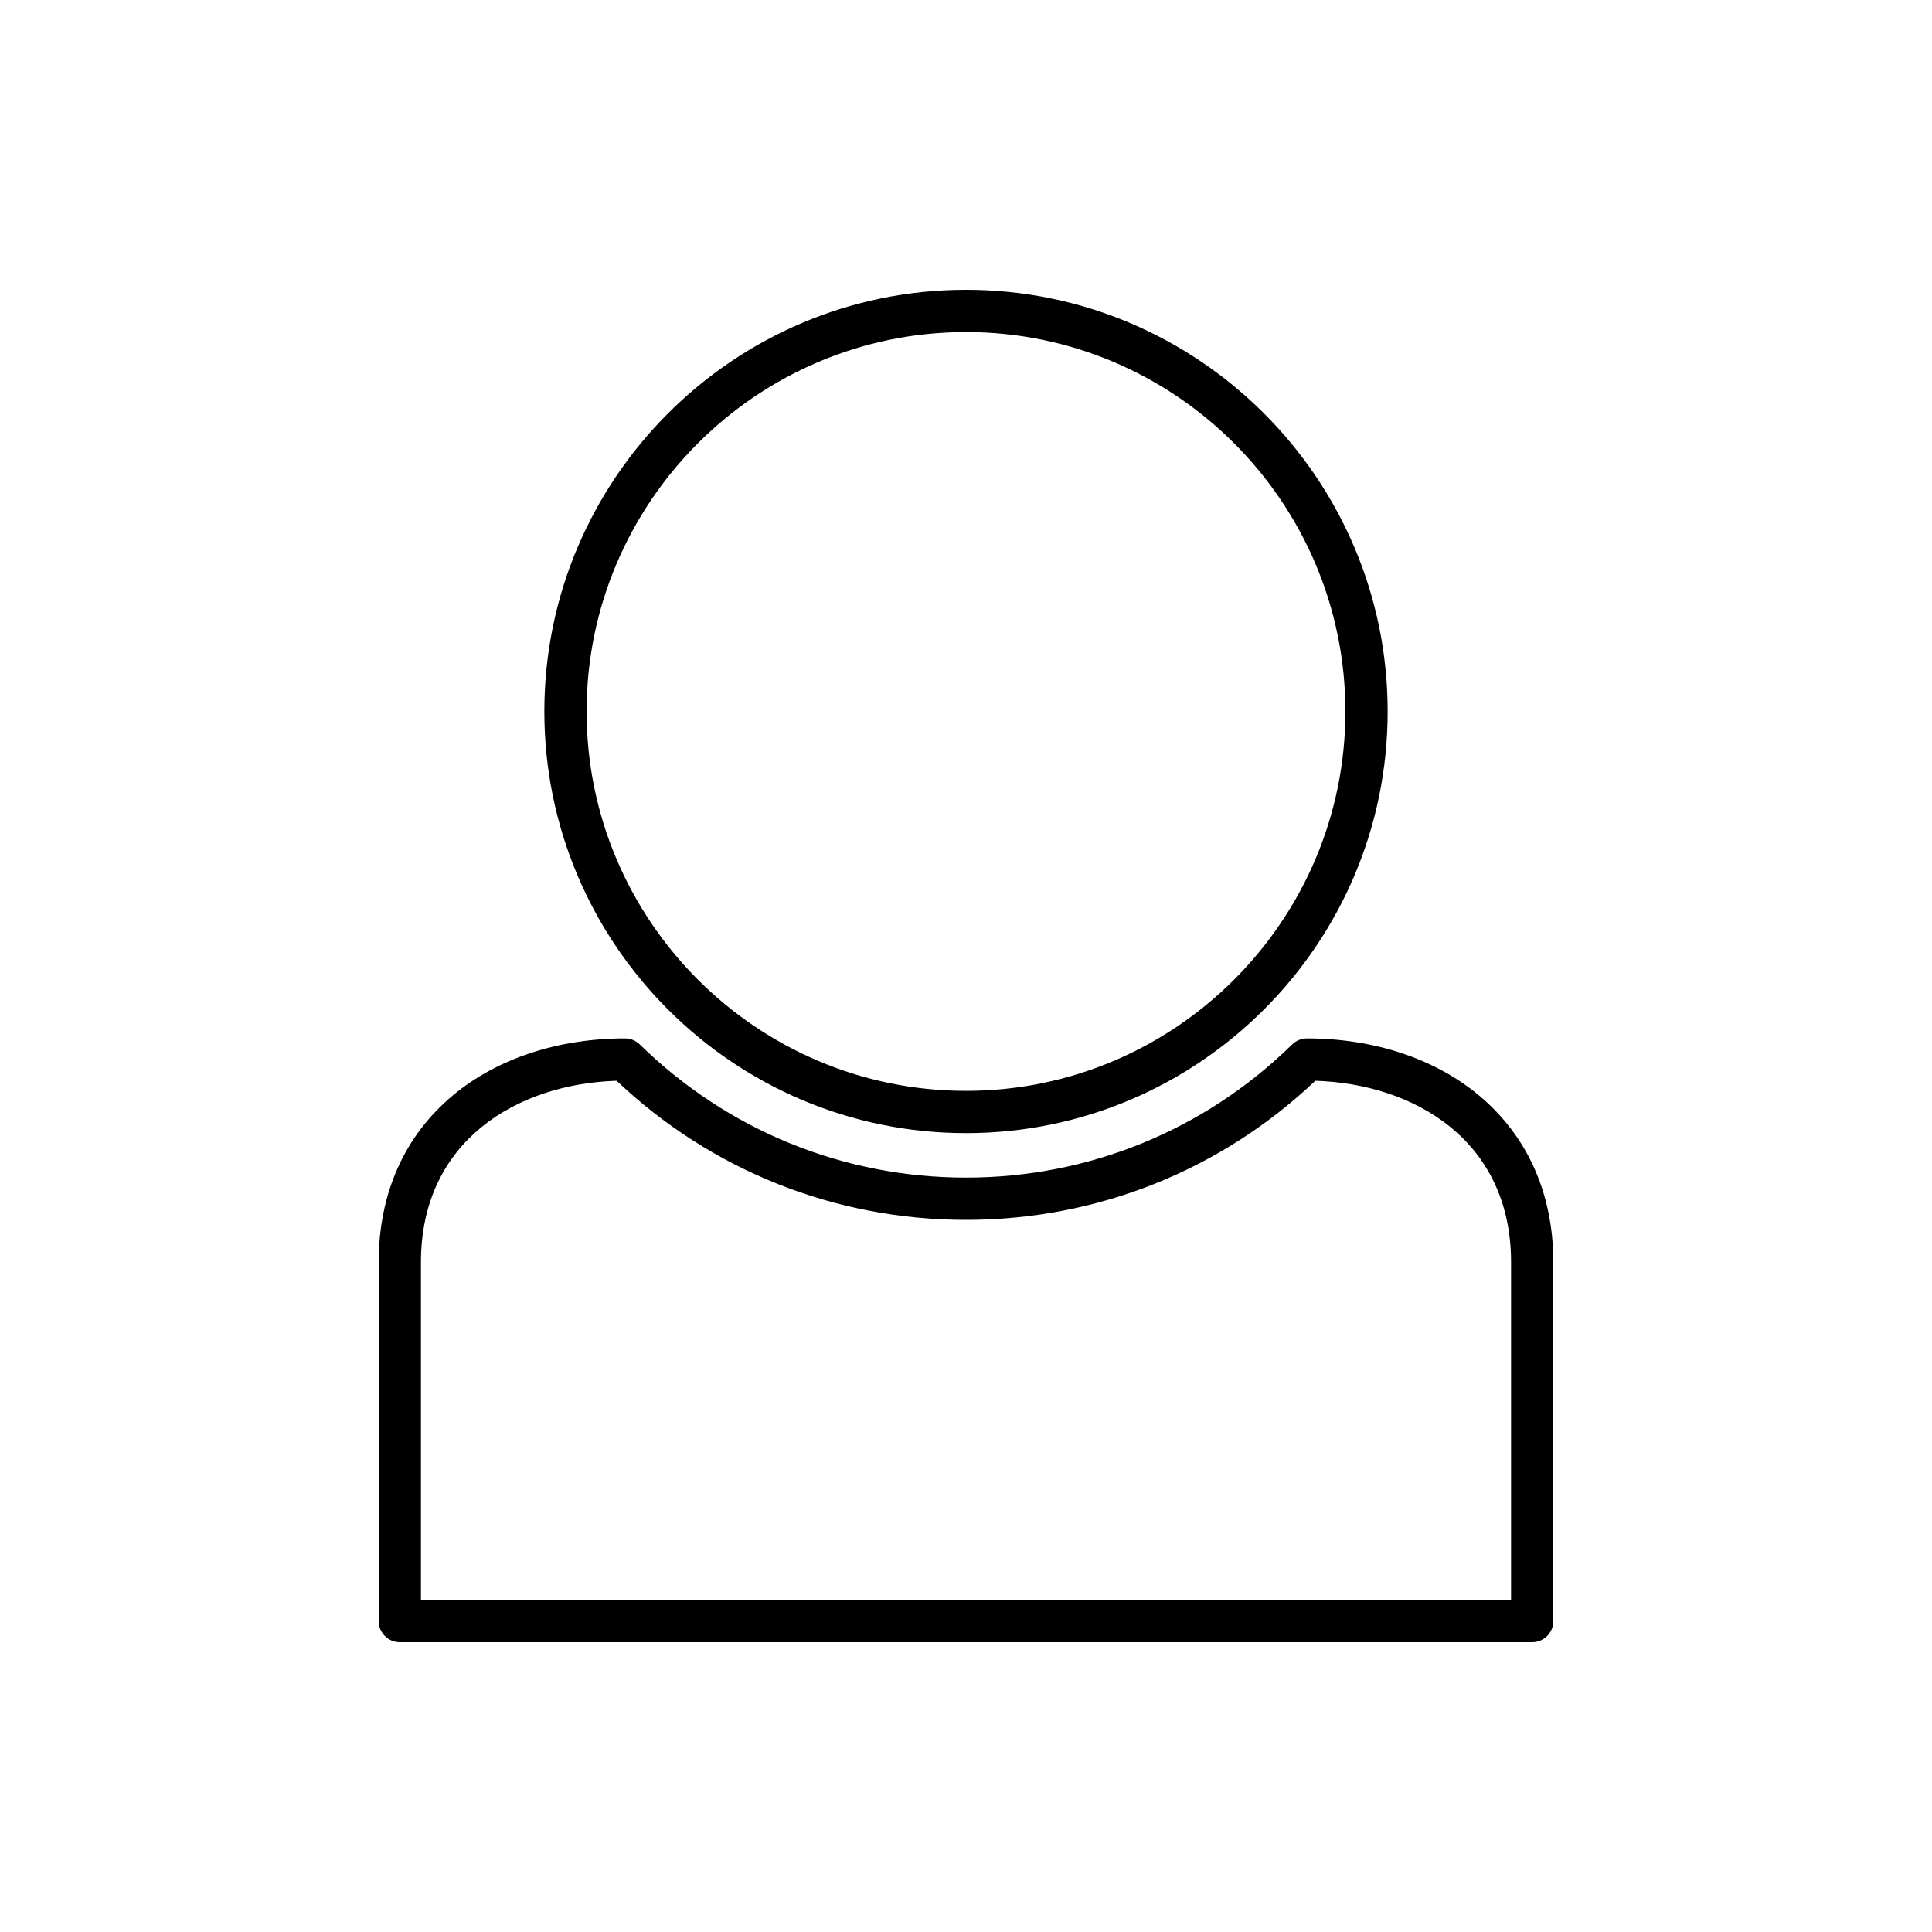 <svg width="40" height="40" viewBox="0 0 40 40" fill="none" xmlns="http://www.w3.org/2000/svg">
<g clip-path="url(#clip0_1_53)">
<path d="M20 23.46C24.814 23.46 28.73 19.544 28.73 14.73C28.73 9.916 24.814 6 20 6C15.186 6 11.27 9.916 11.27 14.73C11.27 19.544 15.186 23.46 20 23.46ZM20 6.875C24.331 6.875 27.855 10.399 27.855 14.73C27.855 19.061 24.331 22.585 20 22.585C15.669 22.585 12.145 19.061 12.145 14.73C12.145 10.399 15.669 6.875 20 6.875ZM30.624 22.682C29.712 21.919 28.447 21.499 27.06 21.499C26.945 21.499 26.835 21.544 26.753 21.624C24.939 23.402 22.54 24.381 20 24.381C17.46 24.381 15.061 23.402 13.246 21.624C13.165 21.544 13.055 21.499 12.94 21.499C11.559 21.499 10.296 21.915 9.387 22.67C8.375 23.51 7.84 24.708 7.84 26.135V33.562C7.84 33.804 8.036 34 8.278 34H31.722C31.964 34 32.16 33.804 32.16 33.562V26.135C32.16 24.718 31.629 23.524 30.624 22.682ZM31.285 33.125H8.715V26.135C8.715 23.608 10.722 22.439 12.767 22.376C14.729 24.235 17.291 25.256 20 25.256C22.709 25.256 25.27 24.235 27.233 22.376C29.278 22.439 31.285 23.608 31.285 26.135V33.125Z" fill="black"/>
</g>
<defs>
<clipPath id="clip0_1_53">
<rect width="28" height="28" fill="white" transform="translate(6 6)"/>
</clipPath>
</defs>
</svg>
